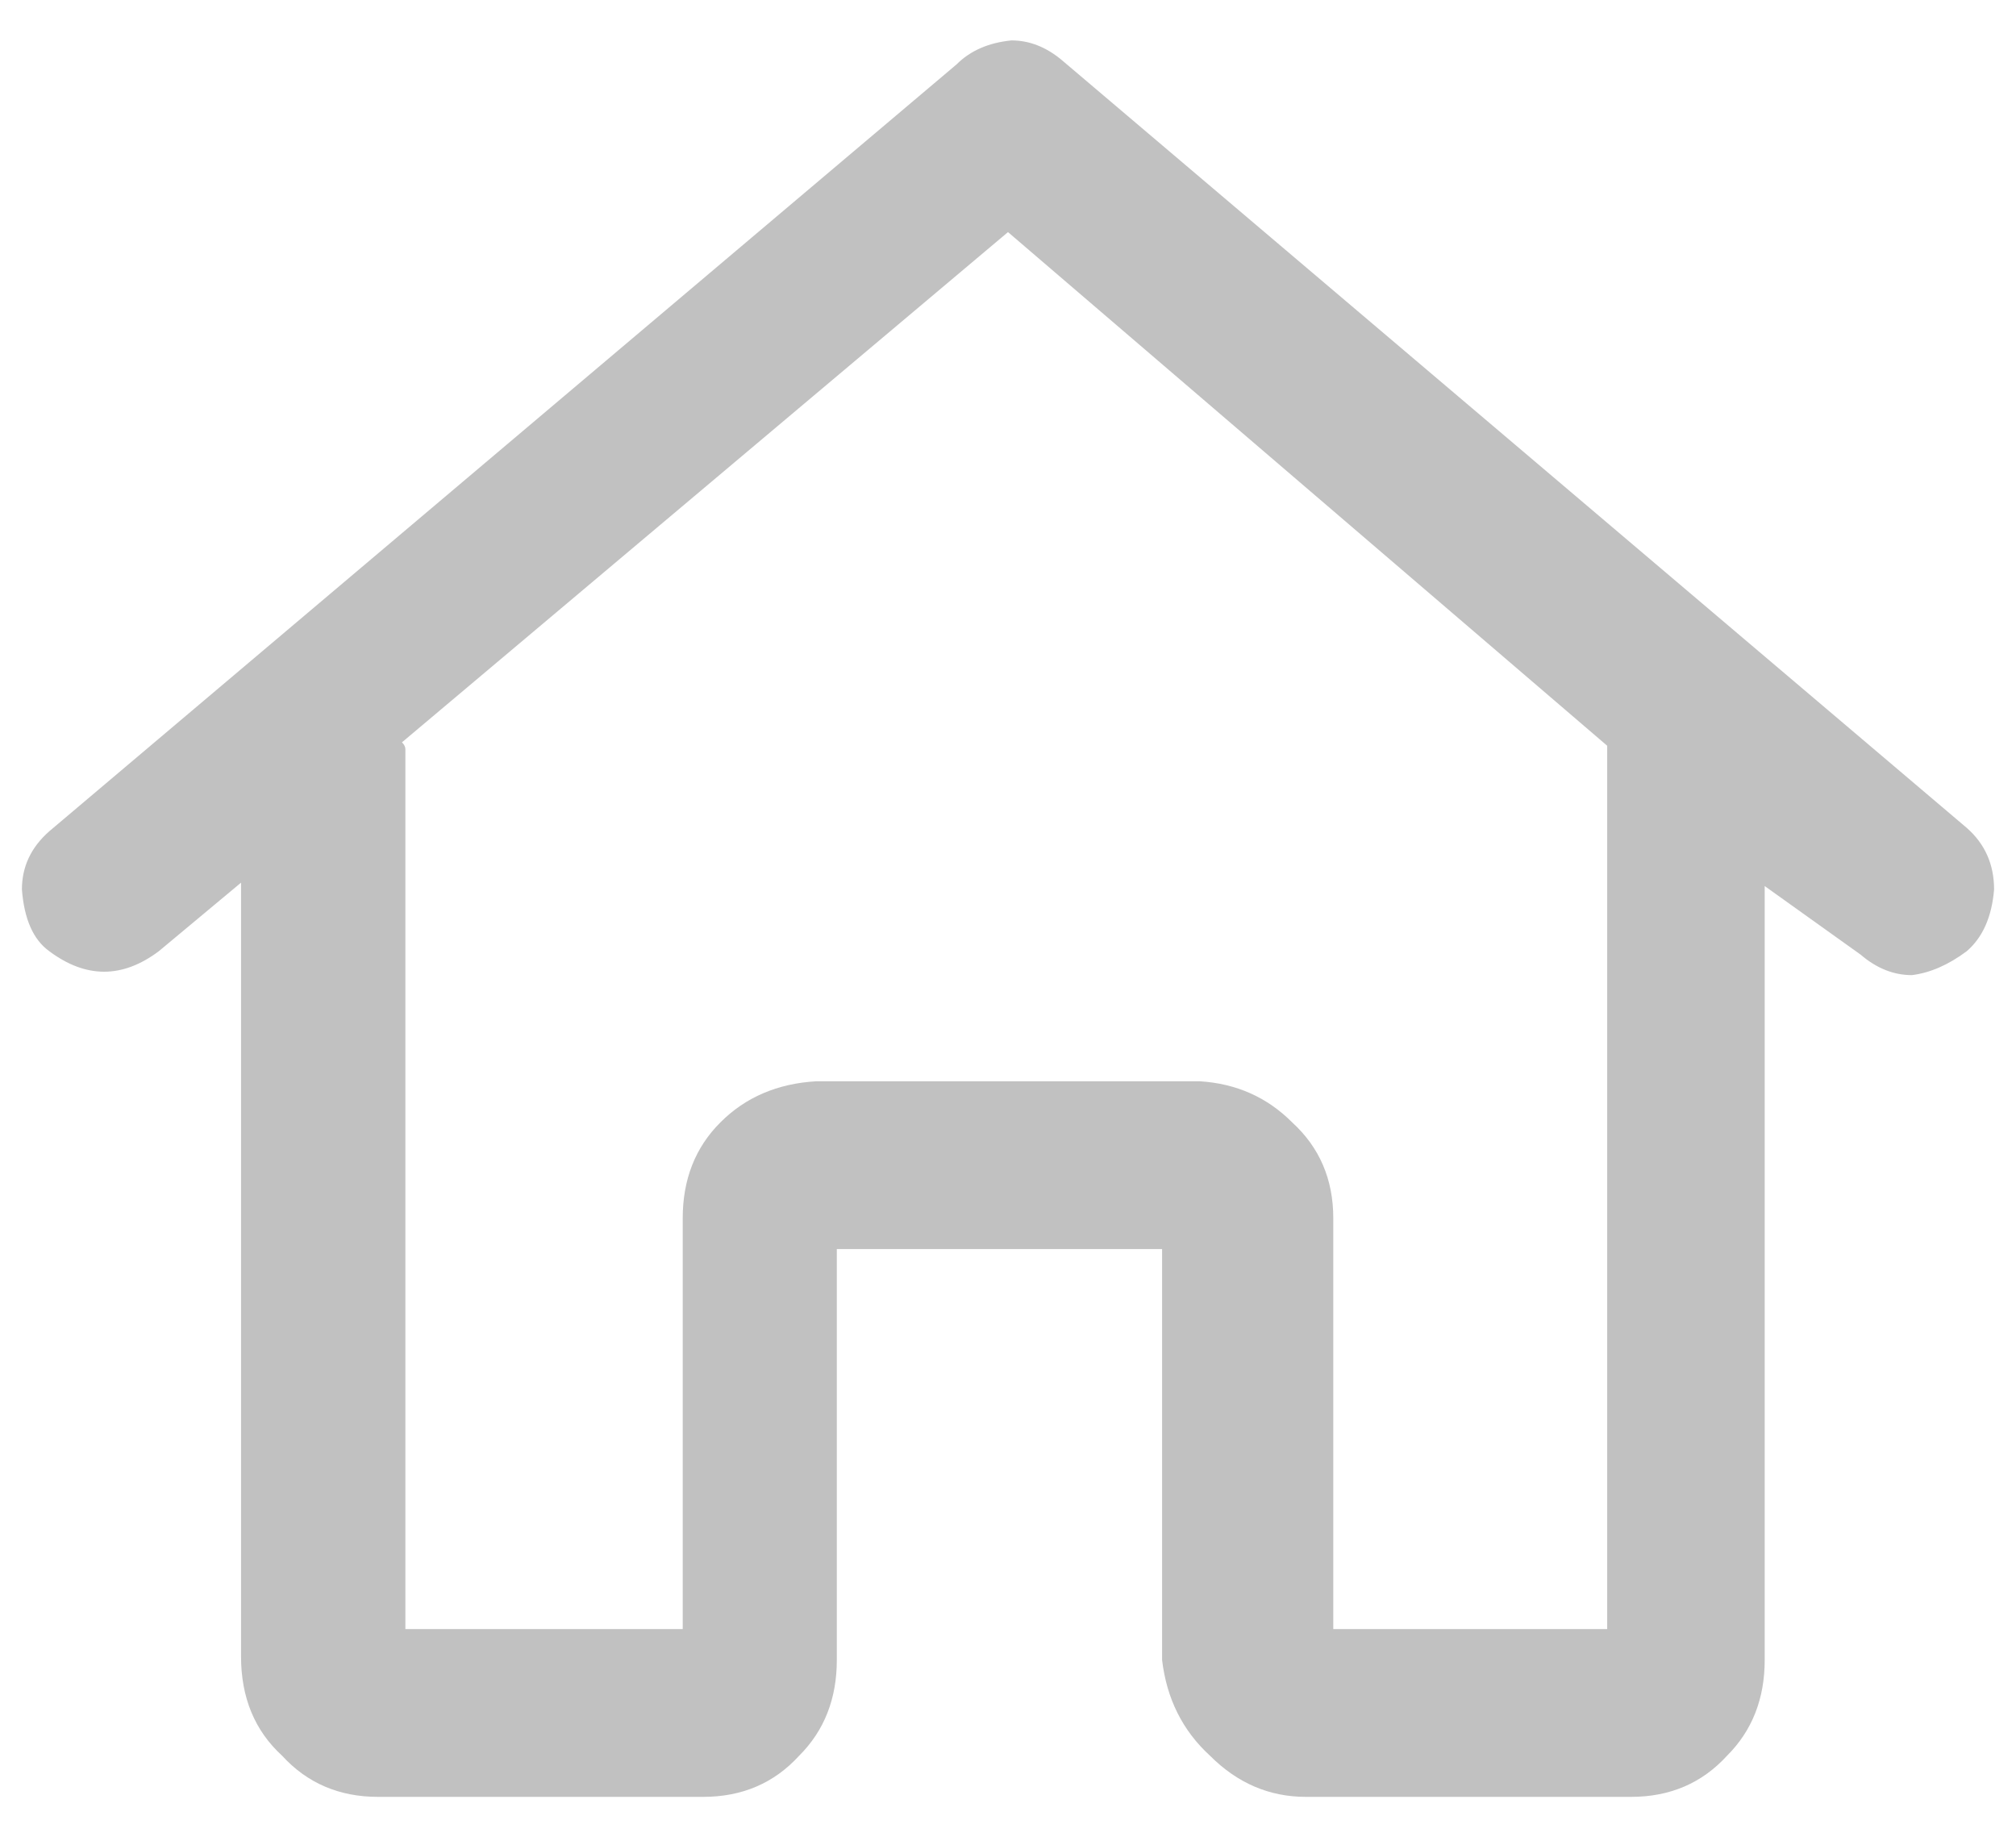 <svg width="23" height="21" viewBox="0 0 23 21" fill="none" xmlns="http://www.w3.org/2000/svg">
<path d="M22.75 10.148C22.724 10.461 22.62 10.695 22.438 10.852C22.229 11.008 22.021 11.099 21.812 11.125C21.604 11.125 21.409 11.047 21.227 10.891L20.133 10.109V18.938C20.133 19.38 19.99 19.745 19.703 20.031C19.417 20.344 19.052 20.5 18.609 20.5H14.898C14.482 20.5 14.117 20.344 13.805 20.031C13.492 19.745 13.31 19.38 13.258 18.938V14.25H9.547V18.938C9.547 19.38 9.404 19.745 9.117 20.031C8.831 20.344 8.466 20.5 8.023 20.5H4.312C3.87 20.5 3.505 20.344 3.219 20.031C2.906 19.745 2.75 19.367 2.75 18.898V10.07L1.812 10.852C1.604 11.008 1.396 11.086 1.188 11.086C0.979 11.086 0.771 11.008 0.562 10.852C0.38 10.721 0.276 10.487 0.25 10.148C0.25 9.888 0.354 9.667 0.562 9.484L10.914 0.734C11.07 0.578 11.279 0.487 11.539 0.461C11.747 0.461 11.943 0.539 12.125 0.695L22.438 9.445C22.646 9.628 22.75 9.862 22.75 10.148ZM18.336 18.586V8.508L11.5 2.648L4.586 8.469C4.612 8.495 4.625 8.521 4.625 8.547C4.625 8.547 4.625 8.56 4.625 8.586V18.586H7.789V13.898C7.789 13.456 7.932 13.091 8.219 12.805C8.505 12.518 8.87 12.362 9.312 12.336H13.688C14.104 12.362 14.456 12.518 14.742 12.805C15.055 13.091 15.211 13.456 15.211 13.898V18.586H18.336Z" fill="#C1C1C1"/>
</svg>
